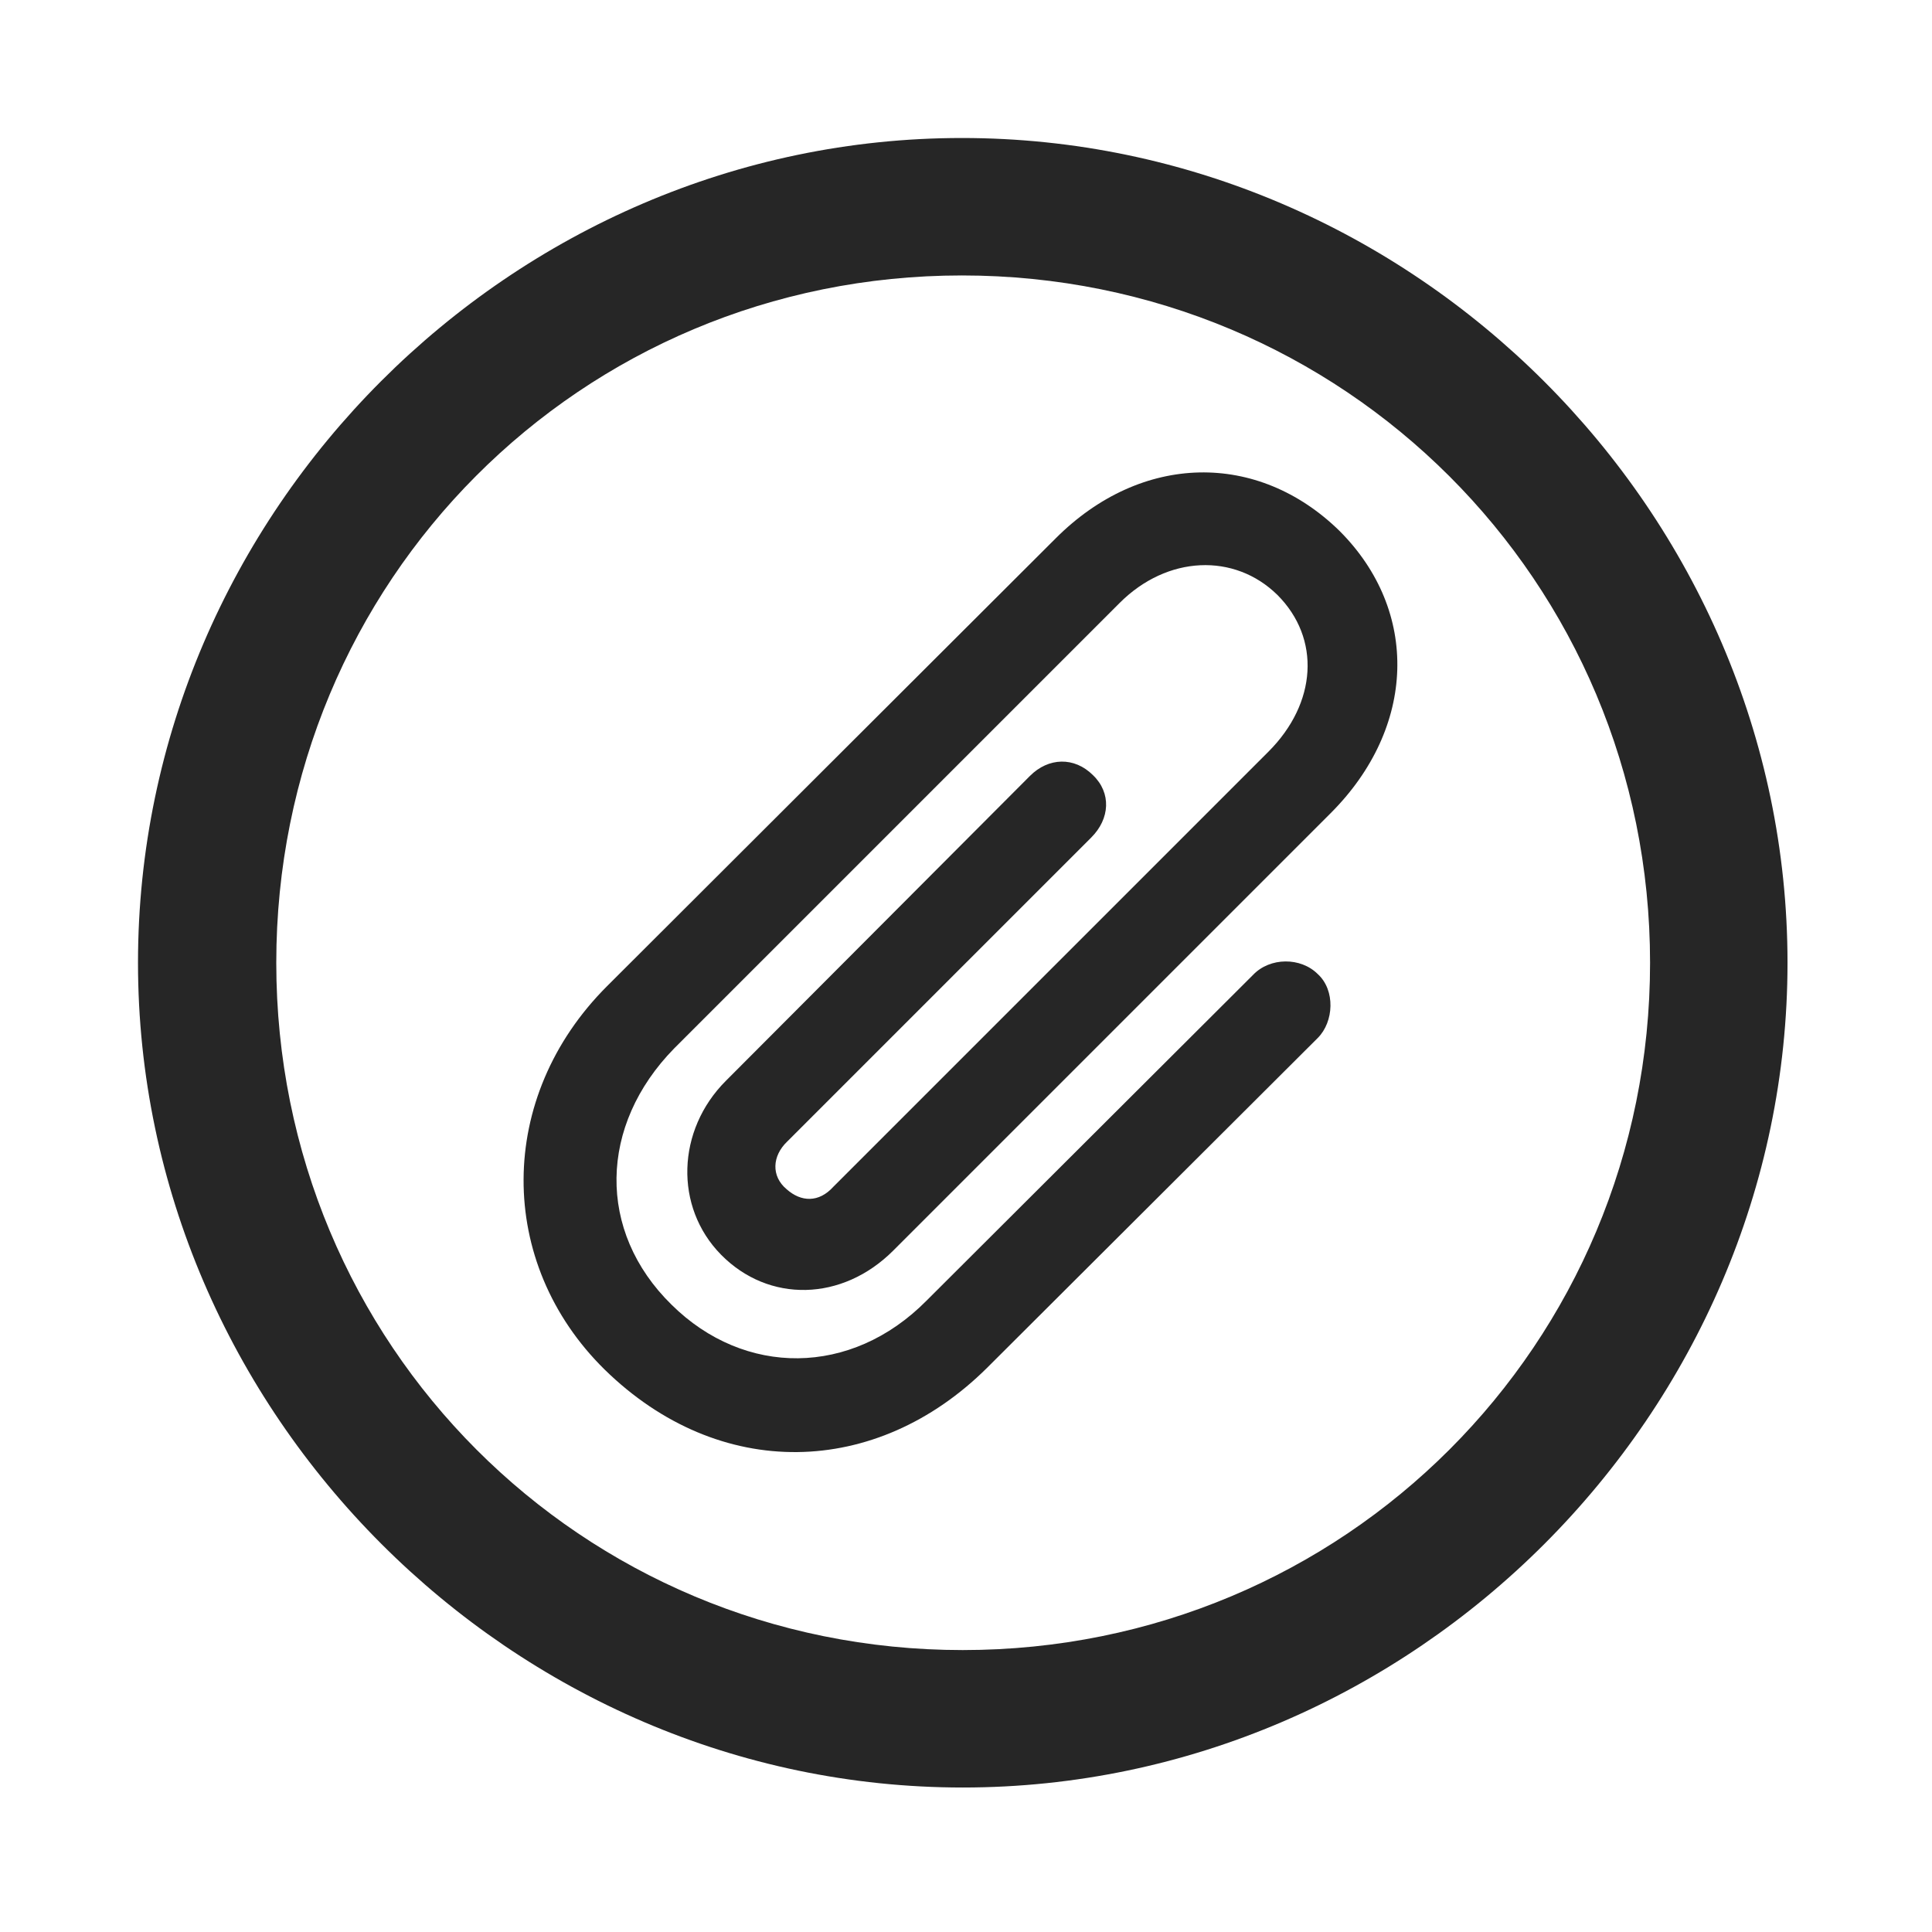 <svg width="28" height="28" viewBox="0 0 28 28" fill="none" xmlns="http://www.w3.org/2000/svg">
<g clip-path="url(#clip0_2124_88516)">
<path d="M13.953 25.906C20.492 25.906 25.906 20.48 25.906 13.953C25.906 7.414 20.48 2 13.941 2C7.414 2 2 7.414 2 13.953C2 20.48 7.426 25.906 13.953 25.906ZM13.953 23.914C8.422 23.914 4.004 19.484 4.004 13.953C4.004 8.422 8.41 3.992 13.941 3.992C19.473 3.992 23.914 8.422 23.914 13.953C23.914 19.484 19.484 23.914 13.953 23.914Z" fill="black" fill-opacity="0.85"/>
<path d="M8.762 19.848C10.426 21.477 12.699 21.418 14.305 19.824L19.098 15.043C19.332 14.809 19.355 14.351 19.098 14.117C18.852 13.871 18.406 13.871 18.16 14.129L13.426 18.852C12.336 19.953 10.789 19.953 9.734 18.91C8.645 17.844 8.68 16.308 9.77 15.195L16.227 8.738C16.918 8.047 17.891 8.012 18.512 8.621C19.145 9.254 19.086 10.191 18.383 10.894L12.078 17.199C11.867 17.433 11.609 17.422 11.399 17.234C11.176 17.047 11.188 16.754 11.41 16.543L15.816 12.137C16.086 11.867 16.109 11.492 15.84 11.234C15.57 10.965 15.195 10.976 14.926 11.246L10.52 15.664C9.805 16.379 9.77 17.492 10.449 18.183C11.141 18.887 12.207 18.863 12.945 18.125L19.285 11.785C20.527 10.543 20.574 8.855 19.414 7.695C18.23 6.535 16.543 6.559 15.301 7.801L8.797 14.293C7.191 15.898 7.191 18.301 8.762 19.848Z" fill="black" fill-opacity="0.85"/>
</g>
<defs>
<clipPath id="clip0_2124_88516">
<rect width="23.906" height="23.918" fill="white" transform="translate(2 2)"/>
</clipPath>
</defs>
</svg>
